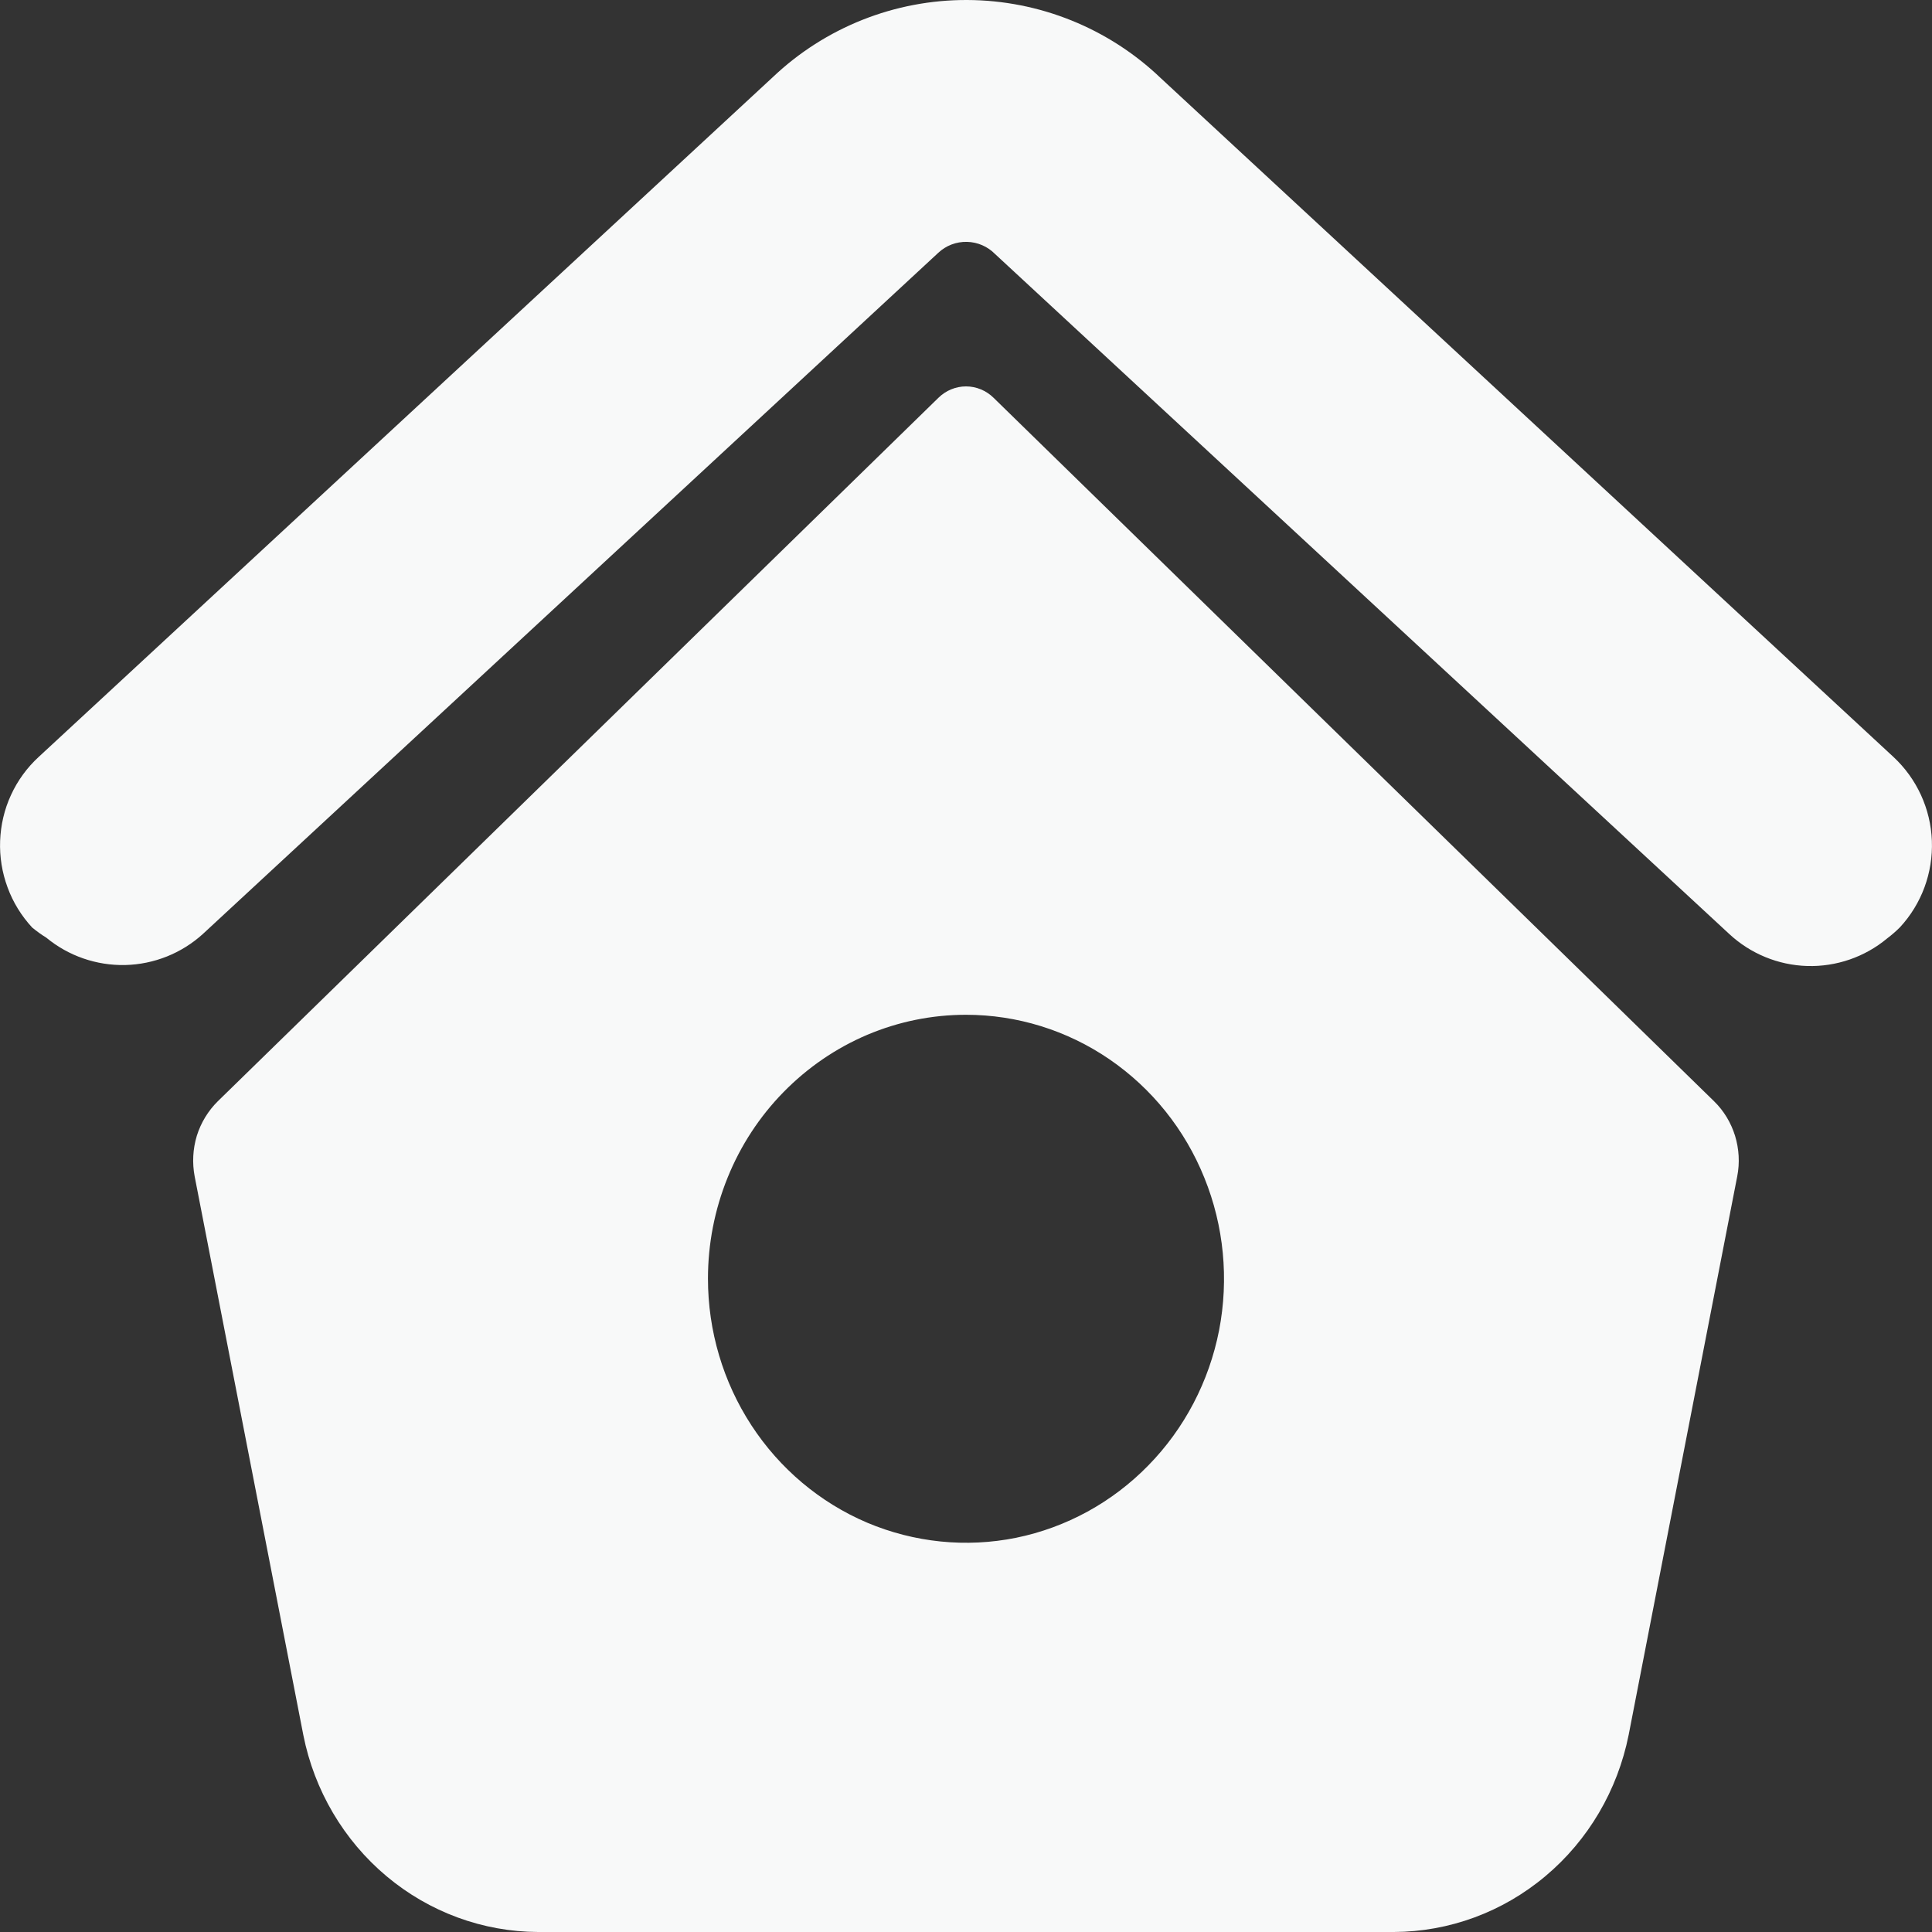 <svg width="16" height="16" viewBox="0 0 16 16" fill="none" xmlns="http://www.w3.org/2000/svg">
<rect x="0" y="0" width="16" height="16" fill="#333333" stroke="none"/>
<path d="M8.228 3.294C8.167 3.234 8.085 3.2 8 3.2C7.915 3.2 7.833 3.234 7.772 3.294L1.804 9.12C1.724 9.199 1.664 9.297 1.63 9.406C1.597 9.515 1.591 9.63 1.612 9.742L2.512 14.369C2.603 14.828 2.847 15.241 3.201 15.538C3.555 15.835 3.998 15.998 4.456 16H11.544C12.002 15.998 12.445 15.835 12.799 15.537C13.153 15.24 13.396 14.827 13.488 14.367L14.387 9.742C14.409 9.63 14.402 9.515 14.369 9.406C14.335 9.297 14.276 9.199 14.195 9.12L8.228 3.294ZM8 8.404C8.423 8.404 8.836 8.532 9.187 8.772C9.539 9.013 9.813 9.354 9.974 9.754C10.136 10.153 10.178 10.593 10.096 11.017C10.013 11.441 9.809 11.831 9.51 12.136C9.211 12.442 8.831 12.65 8.416 12.735C8.001 12.819 7.572 12.775 7.181 12.61C6.791 12.444 6.457 12.163 6.223 11.804C5.988 11.444 5.863 11.021 5.863 10.589C5.863 10.302 5.918 10.018 6.026 9.752C6.133 9.487 6.291 9.246 6.489 9.044C6.688 8.841 6.923 8.68 7.182 8.57C7.442 8.46 7.719 8.404 8 8.404Z" fill="#F8F9F9"/>
<path d="M1.681 7.734L7.77 2.094C7.835 2.033 7.92 2.001 8.008 2.003C8.096 2.005 8.179 2.041 8.241 2.104L14.32 7.734C14.496 7.898 14.726 7.993 14.967 8C15.207 8.007 15.443 7.926 15.628 7.772C15.665 7.744 15.701 7.713 15.734 7.68C15.914 7.486 16.009 7.228 15.999 6.963C15.989 6.698 15.874 6.448 15.68 6.268L9.614 0.648C9.182 0.234 8.607 0.002 8.009 9.82542e-06C7.41 -0.002 6.834 0.227 6.4 0.639L0.321 6.268C0.224 6.357 0.146 6.464 0.091 6.584C0.036 6.703 0.006 6.832 0.001 6.964C-0.004 7.095 0.017 7.226 0.063 7.35C0.108 7.473 0.178 7.586 0.267 7.682C0.304 7.712 0.342 7.74 0.383 7.765C0.567 7.917 0.799 7.997 1.037 7.992C1.276 7.986 1.504 7.895 1.681 7.734Z" fill="#F8F9F9"/>
</svg>
